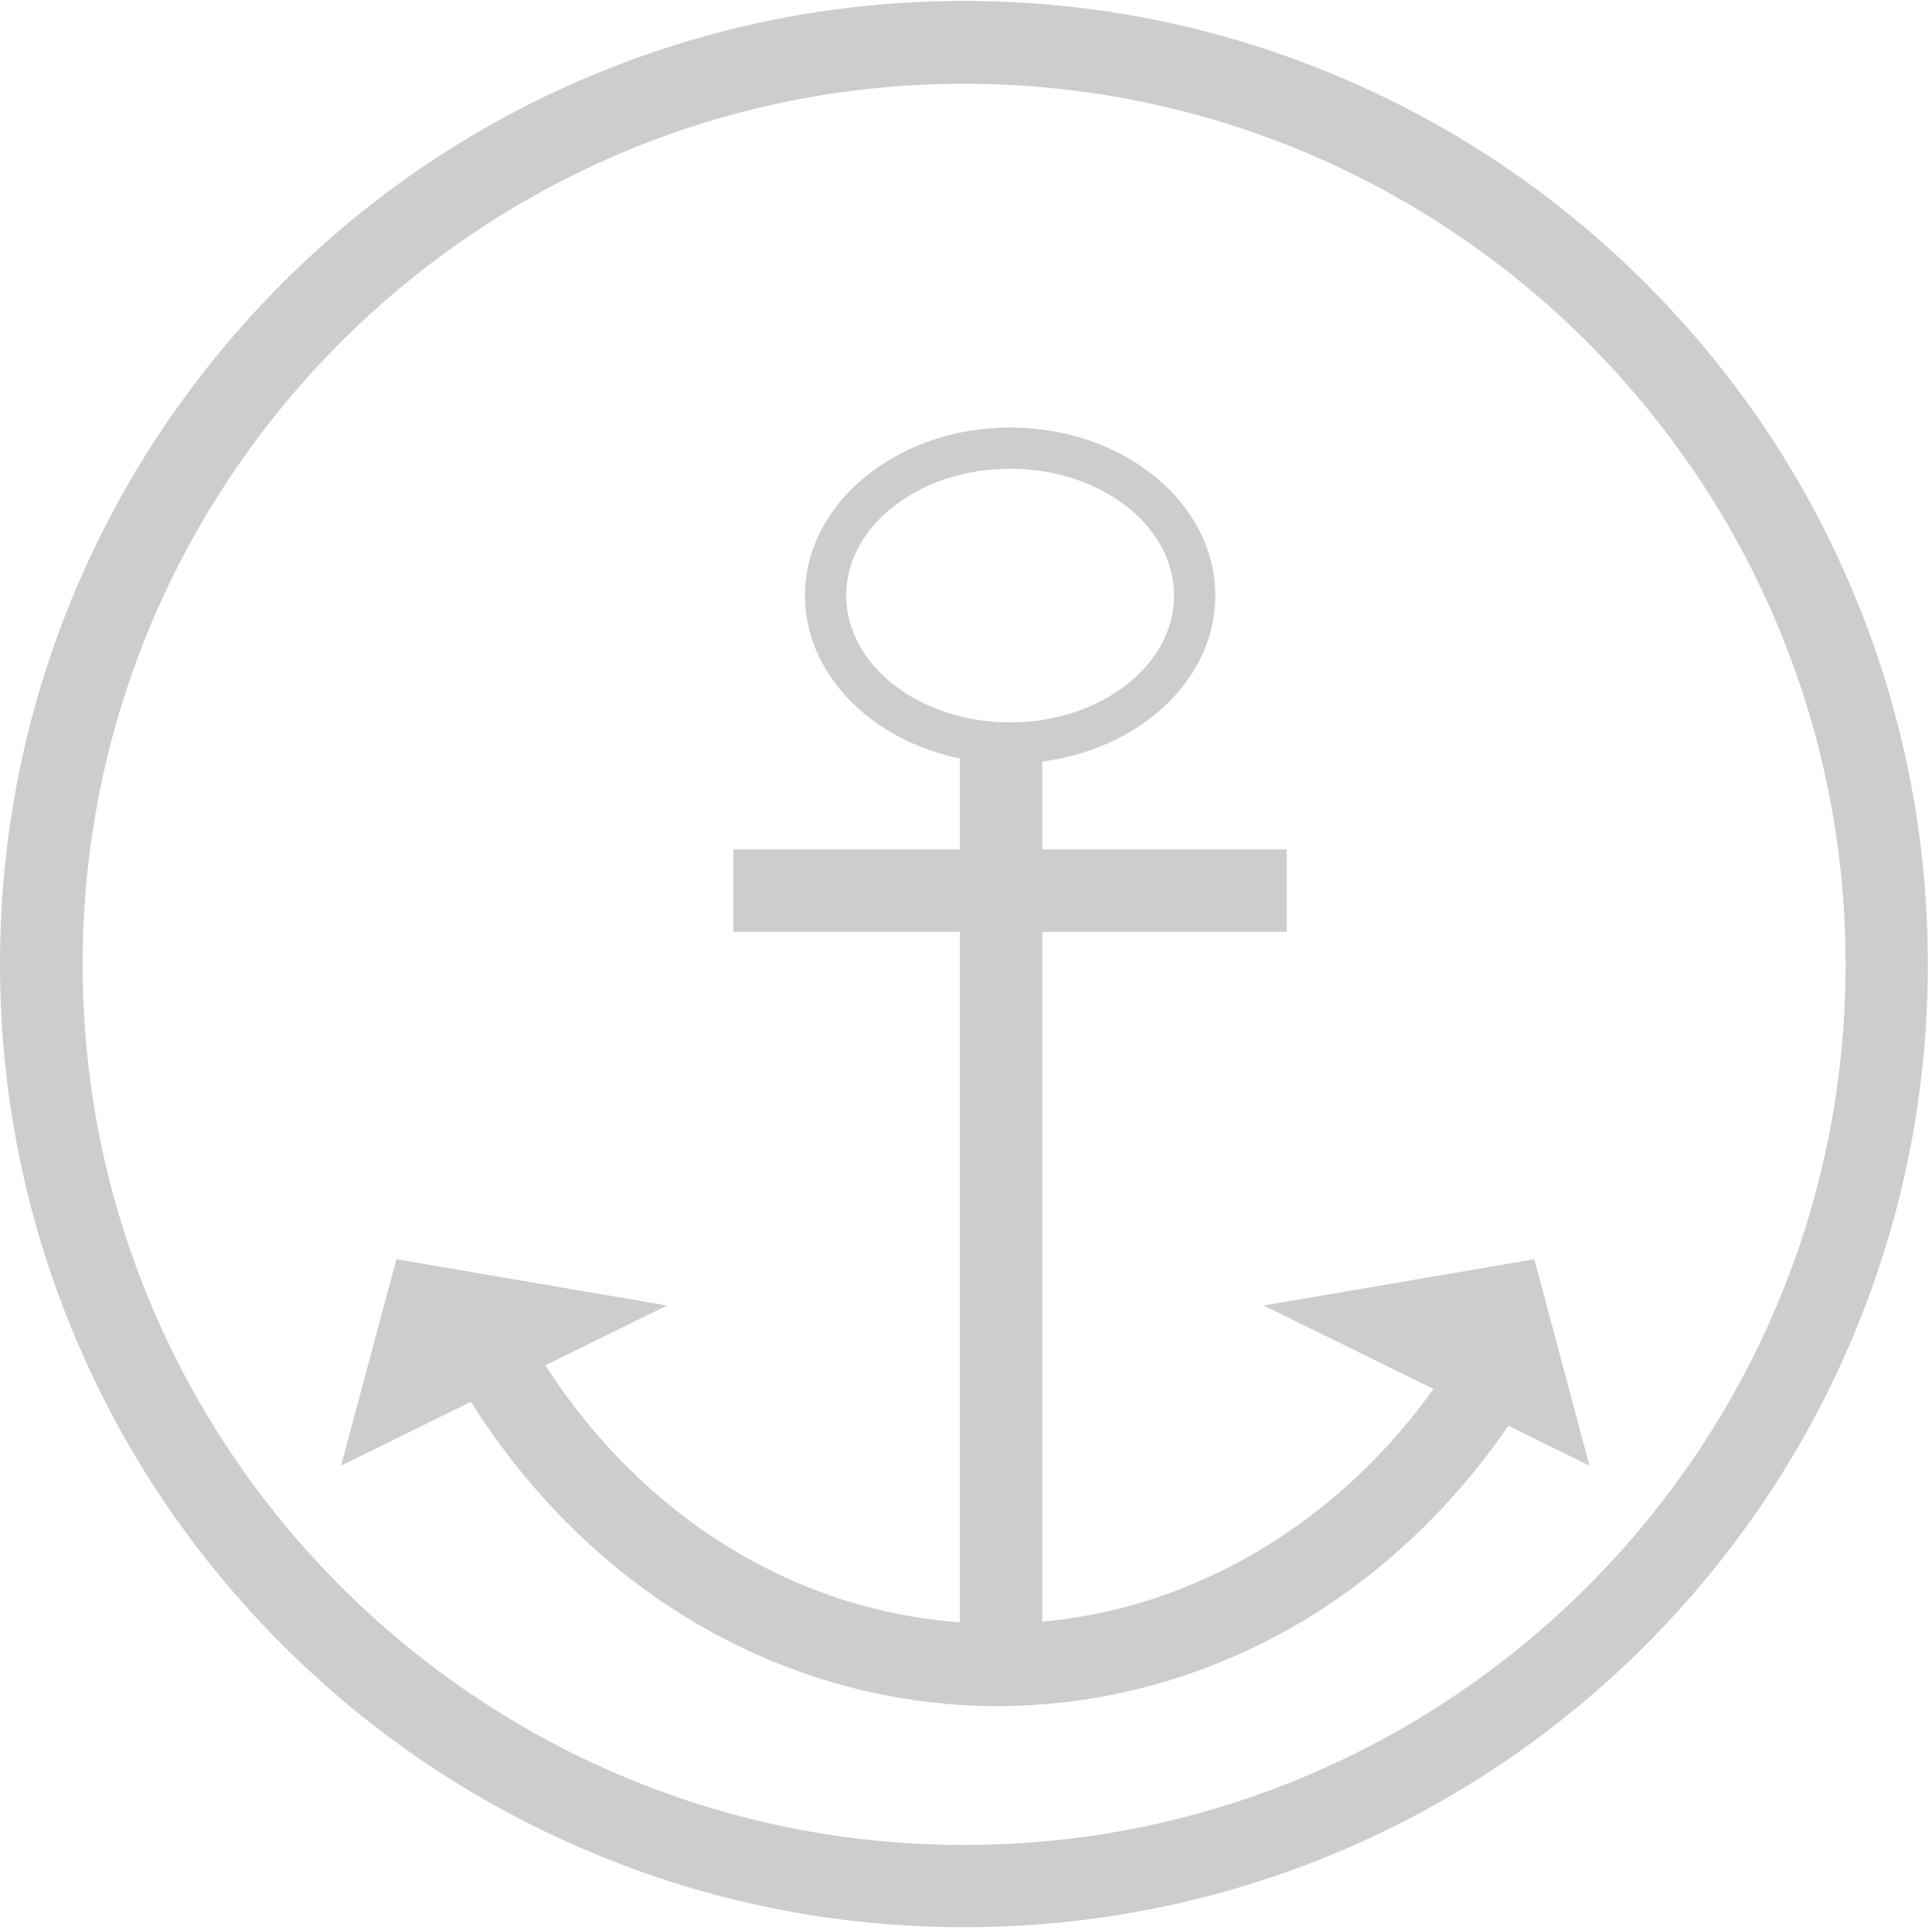 <?xml version="1.0" standalone="no"?><!DOCTYPE svg PUBLIC "-//W3C//DTD SVG 1.1//EN" "http://www.w3.org/Graphics/SVG/1.1/DTD/svg11.dtd">
<svg t="1646792490742" class="icon" viewBox="0 0 1025 1024" version="1.1" xmlns="http://www.w3.org/2000/svg" p-id="4464"
     width="200.195" height="200"><defs><style type="text/css"></style></defs><path d="M511.453 1022.702c-68.999 0-136.101-13.58-199.008-40.241-60.911-25.762-115.631-62.608-162.562-109.54-46.931-46.931-83.877-101.551-109.639-162.462C13.582 647.452 0.002 580.55 0.002 511.551c0-68.899 13.58-135.901 40.241-198.909 25.762-60.811 62.708-115.431 109.639-162.462 46.931-46.931 101.651-83.777 162.562-109.54C375.552 14.079 442.454 0.499 511.453 0.499c68.999 0 136.101 13.58 199.008 40.241 60.911 25.762 115.631 62.608 162.562 109.54 46.931 46.931 83.877 101.551 109.54 162.462 26.661 63.008 40.241 130.01 40.241 198.909s-13.58 135.901-40.241 198.909c-25.762 60.811-62.708 115.431-109.54 162.462-46.931 46.931-101.651 83.777-162.562 109.54-62.908 26.561-130.01 40.141-199.008 40.141z m0-978.267c-257.922 0-467.615 209.593-467.615 467.315s209.793 467.315 467.615 467.315c257.922 0 467.715-209.593 467.715-467.315-0.1-257.722-209.793-467.315-467.715-467.315z m0 0" fill="#cdcdcd" p-id="4465"></path><path d="M529.127 905.374c-59.613 0-118.227-17.275-169.552-49.927-49.428-31.454-91.166-76.588-120.823-130.409l38.344-21.069c54.32 98.755 148.482 157.669 252.131 157.669 104.846 0 202.803-62.908 255.626-164.259l38.843 20.17c-29.157 55.918-71.196 102.849-121.522 135.801-52.124 33.95-111.936 52.024-173.047 52.024z m0 0" fill="#cdcdcd" p-id="4466"></path><path d="M180.937 777.761L353.884 692.785l-143.59-24.564-29.357 109.54z m662.33 0L670.42 692.785l143.59-24.564 29.257 109.54zM509.256 394.422h43.736v469.512h-43.736V394.422z m0 0" fill="#cdcdcd" p-id="4467"></path><path d="M535.917 405.206c-60.012 0-108.841-39.941-108.841-89.169 0-49.128 48.828-89.169 108.841-89.169s108.841 39.941 108.841 89.169-48.729 89.169-108.841 89.169z m0-156.471c-47.93 0-86.973 30.156-86.973 67.301s39.043 67.301 86.973 67.301 86.973-30.156 86.973-67.301-39.043-67.301-86.973-67.301zM389.032 450.74h293.67v43.736H389.032v-43.736z m0 0" fill="#cdcdcd" p-id="4468"></path></svg>
